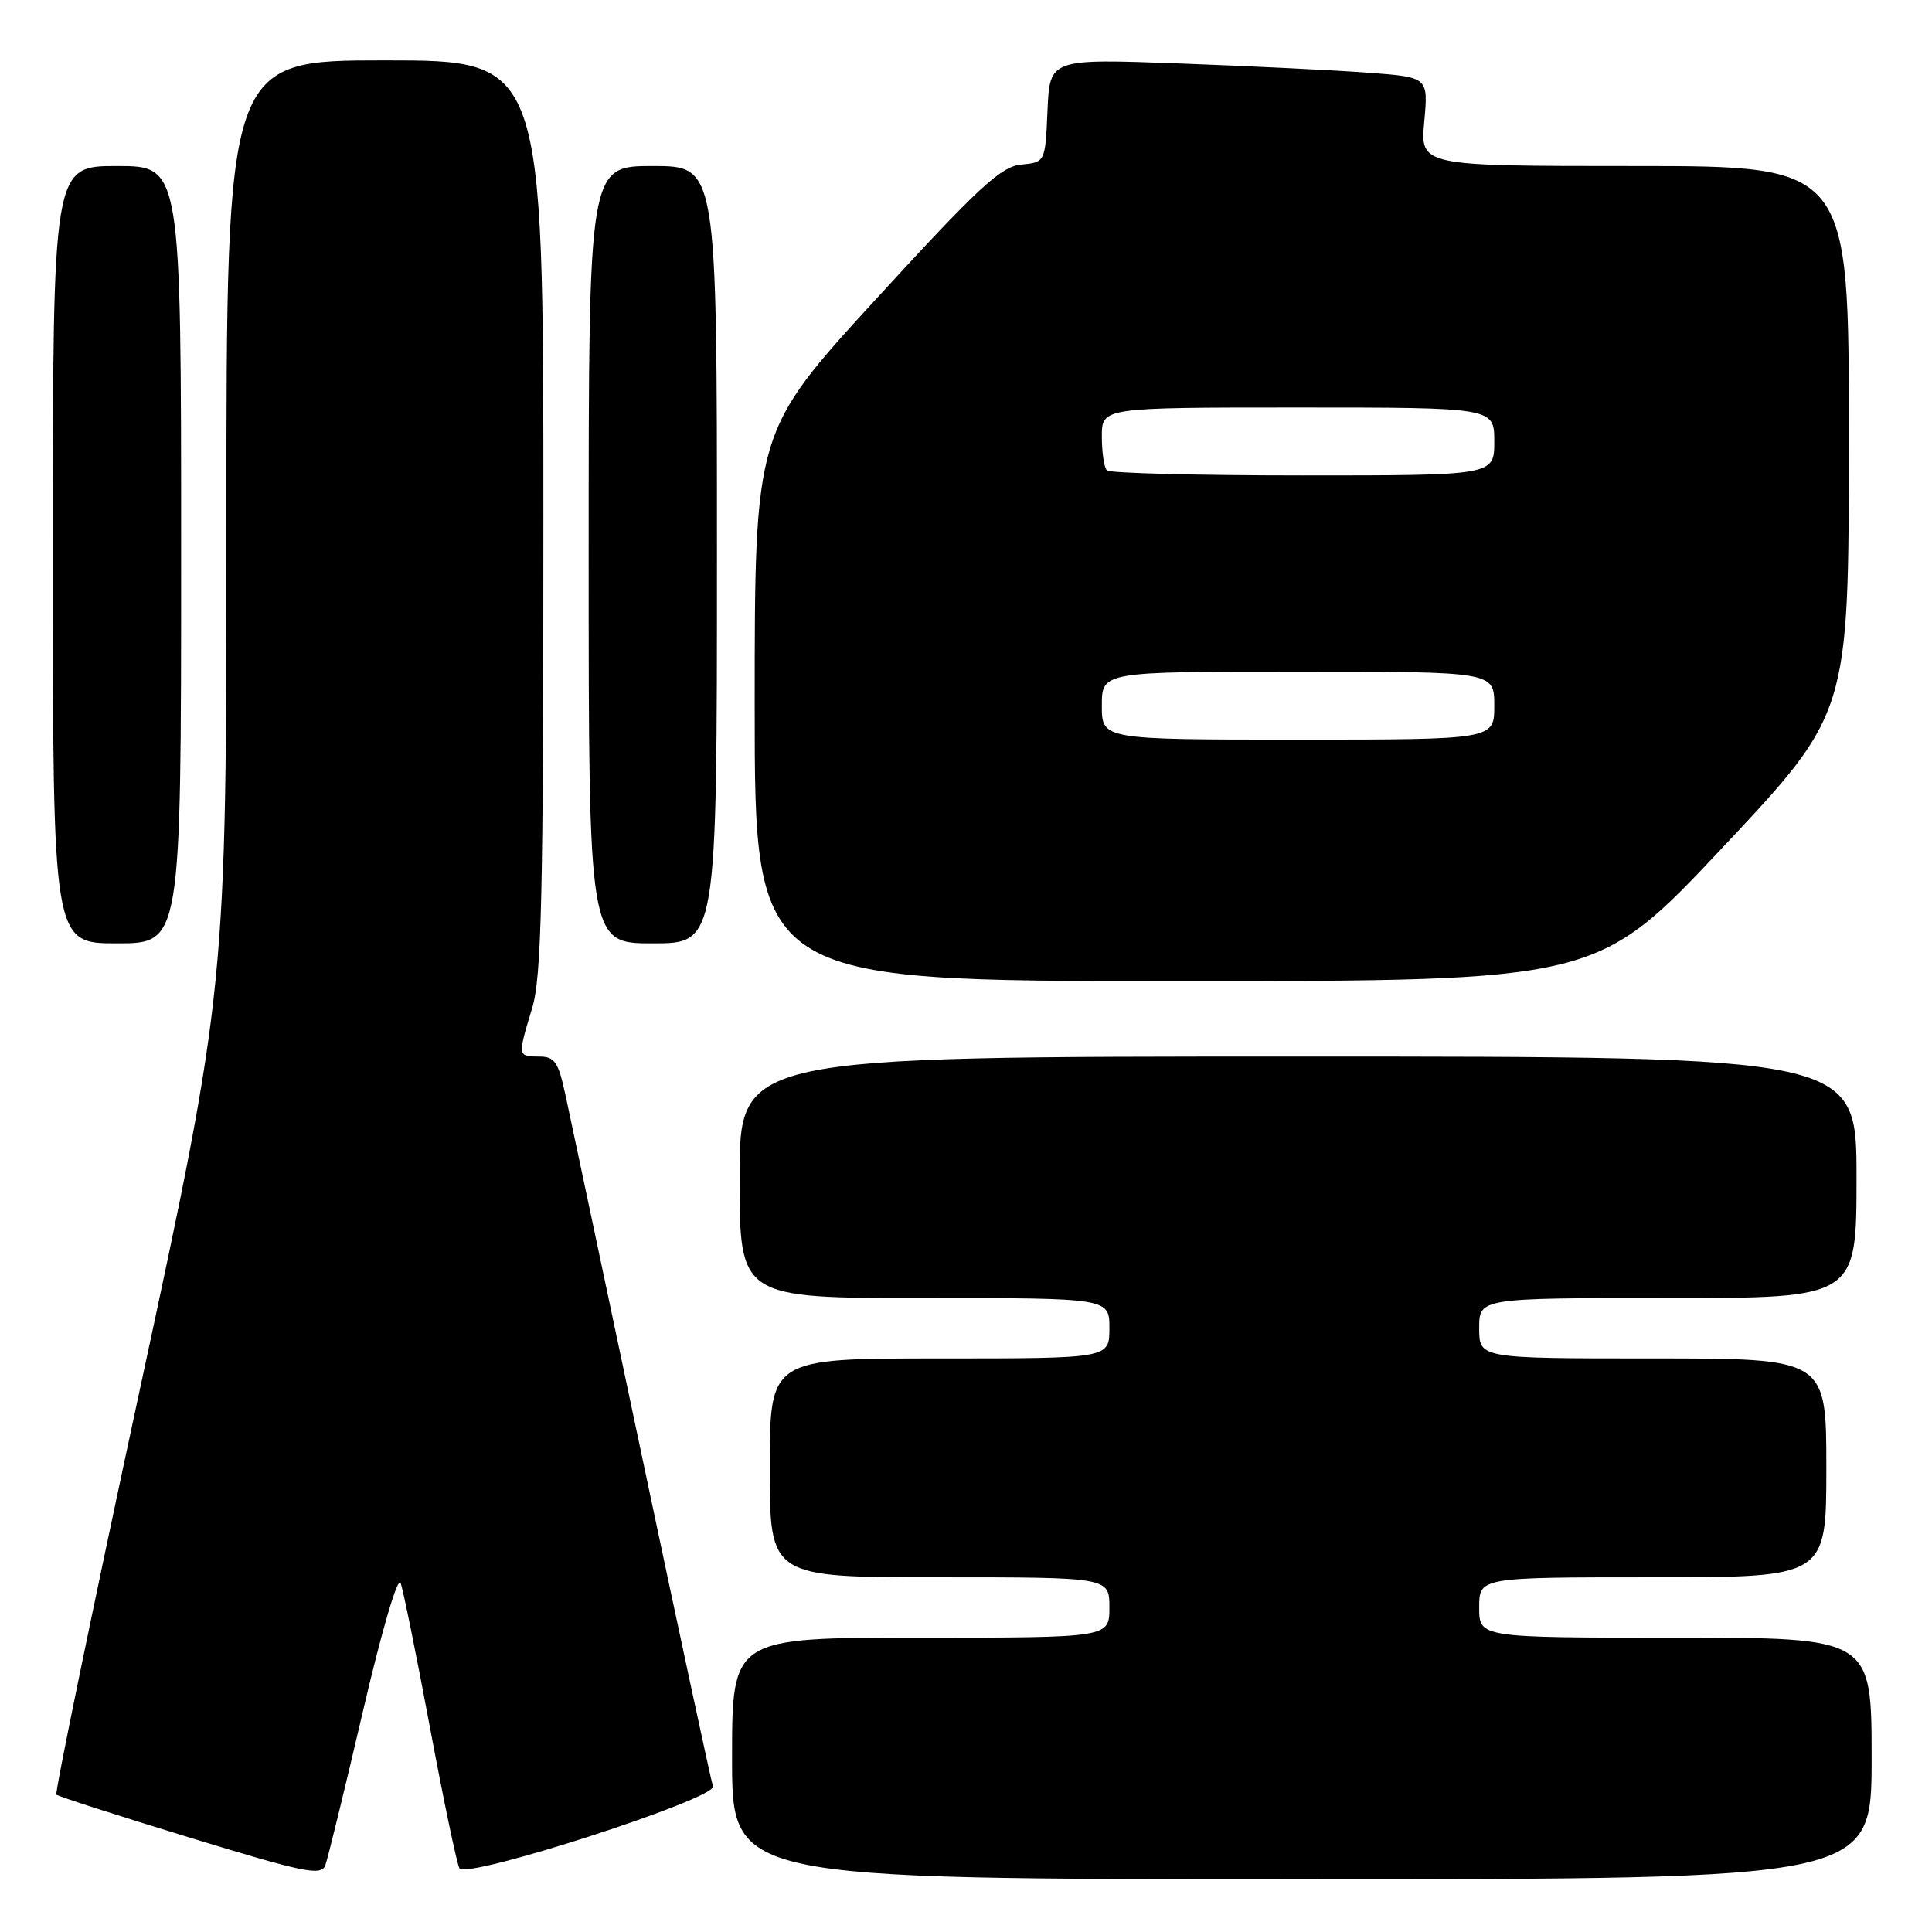 <?xml version="1.0" encoding="UTF-8" standalone="no"?>
<!DOCTYPE svg PUBLIC "-//W3C//DTD SVG 1.1//EN" "http://www.w3.org/Graphics/SVG/1.1/DTD/svg11.dtd" >
<svg xmlns="http://www.w3.org/2000/svg" xmlns:xlink="http://www.w3.org/1999/xlink" version="1.1" viewBox="0 0 256 256">
 <g >
 <path fill="currentColor"
d=" M 48.09 226.76 C 50.61 215.94 52.73 208.75 53.09 209.76 C 53.43 210.71 55.19 219.38 56.99 229.00 C 58.79 238.62 60.54 246.98 60.88 247.56 C 61.76 249.07 95.04 238.30 94.47 236.70 C 94.24 236.04 90.01 216.38 85.07 193.00 C 80.13 169.62 75.59 148.14 74.96 145.25 C 73.98 140.68 73.52 140.00 71.42 140.00 C 68.58 140.00 68.58 139.96 70.51 133.59 C 71.76 129.48 72.00 118.92 72.00 68.34 C 72.00 8.00 72.00 8.00 51.00 8.00 C 30.00 8.00 30.00 8.00 30.00 69.42 C 30.00 130.84 30.00 130.84 18.53 184.12 C 12.22 213.42 7.25 237.58 7.47 237.80 C 7.70 238.03 15.67 240.60 25.19 243.51 C 40.44 248.17 42.57 248.60 43.11 247.15 C 43.44 246.24 45.69 237.06 48.09 226.76 Z  M 248.00 233.00 C 248.00 217.00 248.00 217.00 222.00 217.00 C 196.00 217.00 196.00 217.00 196.00 213.00 C 196.00 209.00 196.00 209.00 219.00 209.00 C 242.00 209.00 242.00 209.00 242.00 194.50 C 242.00 180.00 242.00 180.00 219.00 180.00 C 196.00 180.00 196.00 180.00 196.00 176.00 C 196.00 172.00 196.00 172.00 221.00 172.00 C 246.00 172.00 246.00 172.00 246.00 156.00 C 246.00 140.00 246.00 140.00 172.00 140.00 C 98.00 140.00 98.00 140.00 98.00 156.00 C 98.00 172.00 98.00 172.00 122.50 172.00 C 147.00 172.00 147.00 172.00 147.00 176.00 C 147.00 180.00 147.00 180.00 124.50 180.00 C 102.00 180.00 102.00 180.00 102.00 194.50 C 102.00 209.00 102.00 209.00 124.50 209.00 C 147.00 209.00 147.00 209.00 147.00 213.00 C 147.00 217.00 147.00 217.00 122.00 217.00 C 97.00 217.00 97.00 217.00 97.00 233.00 C 97.00 249.00 97.00 249.00 172.50 249.00 C 248.00 249.00 248.00 249.00 248.00 233.00 Z  M 228.30 112.25 C 244.97 94.50 244.97 94.50 244.98 58.25 C 245.00 22.00 245.00 22.00 216.59 22.00 C 188.19 22.00 188.19 22.00 188.72 16.12 C 189.26 10.23 189.26 10.23 181.38 9.64 C 177.05 9.31 165.76 8.76 156.30 8.41 C 139.10 7.78 139.10 7.78 138.80 14.64 C 138.50 21.50 138.50 21.50 135.31 21.81 C 132.61 22.07 129.68 24.79 116.06 39.65 C 100.00 57.18 100.00 57.18 100.00 93.59 C 100.00 130.00 100.00 130.00 155.82 130.00 C 211.63 130.00 211.63 130.00 228.30 112.25 Z  M 24.00 73.50 C 24.00 22.00 24.00 22.00 15.50 22.00 C 7.00 22.00 7.00 22.00 7.00 73.50 C 7.00 125.00 7.00 125.00 15.50 125.00 C 24.00 125.00 24.00 125.00 24.00 73.50 Z  M 95.00 73.50 C 95.00 22.00 95.00 22.00 86.50 22.00 C 78.00 22.00 78.00 22.00 78.00 73.50 C 78.00 125.00 78.00 125.00 86.50 125.00 C 95.00 125.00 95.00 125.00 95.00 73.50 Z  M 146.00 93.50 C 146.00 89.00 146.00 89.00 172.00 89.00 C 198.00 89.00 198.00 89.00 198.00 93.50 C 198.00 98.00 198.00 98.00 172.00 98.00 C 146.00 98.00 146.00 98.00 146.00 93.50 Z  M 146.67 62.33 C 146.30 61.97 146.00 59.94 146.00 57.83 C 146.00 54.00 146.00 54.00 172.00 54.00 C 198.00 54.00 198.00 54.00 198.00 58.50 C 198.00 63.00 198.00 63.00 172.67 63.00 C 158.73 63.00 147.03 62.70 146.67 62.33 Z "/>
</g>
</svg>